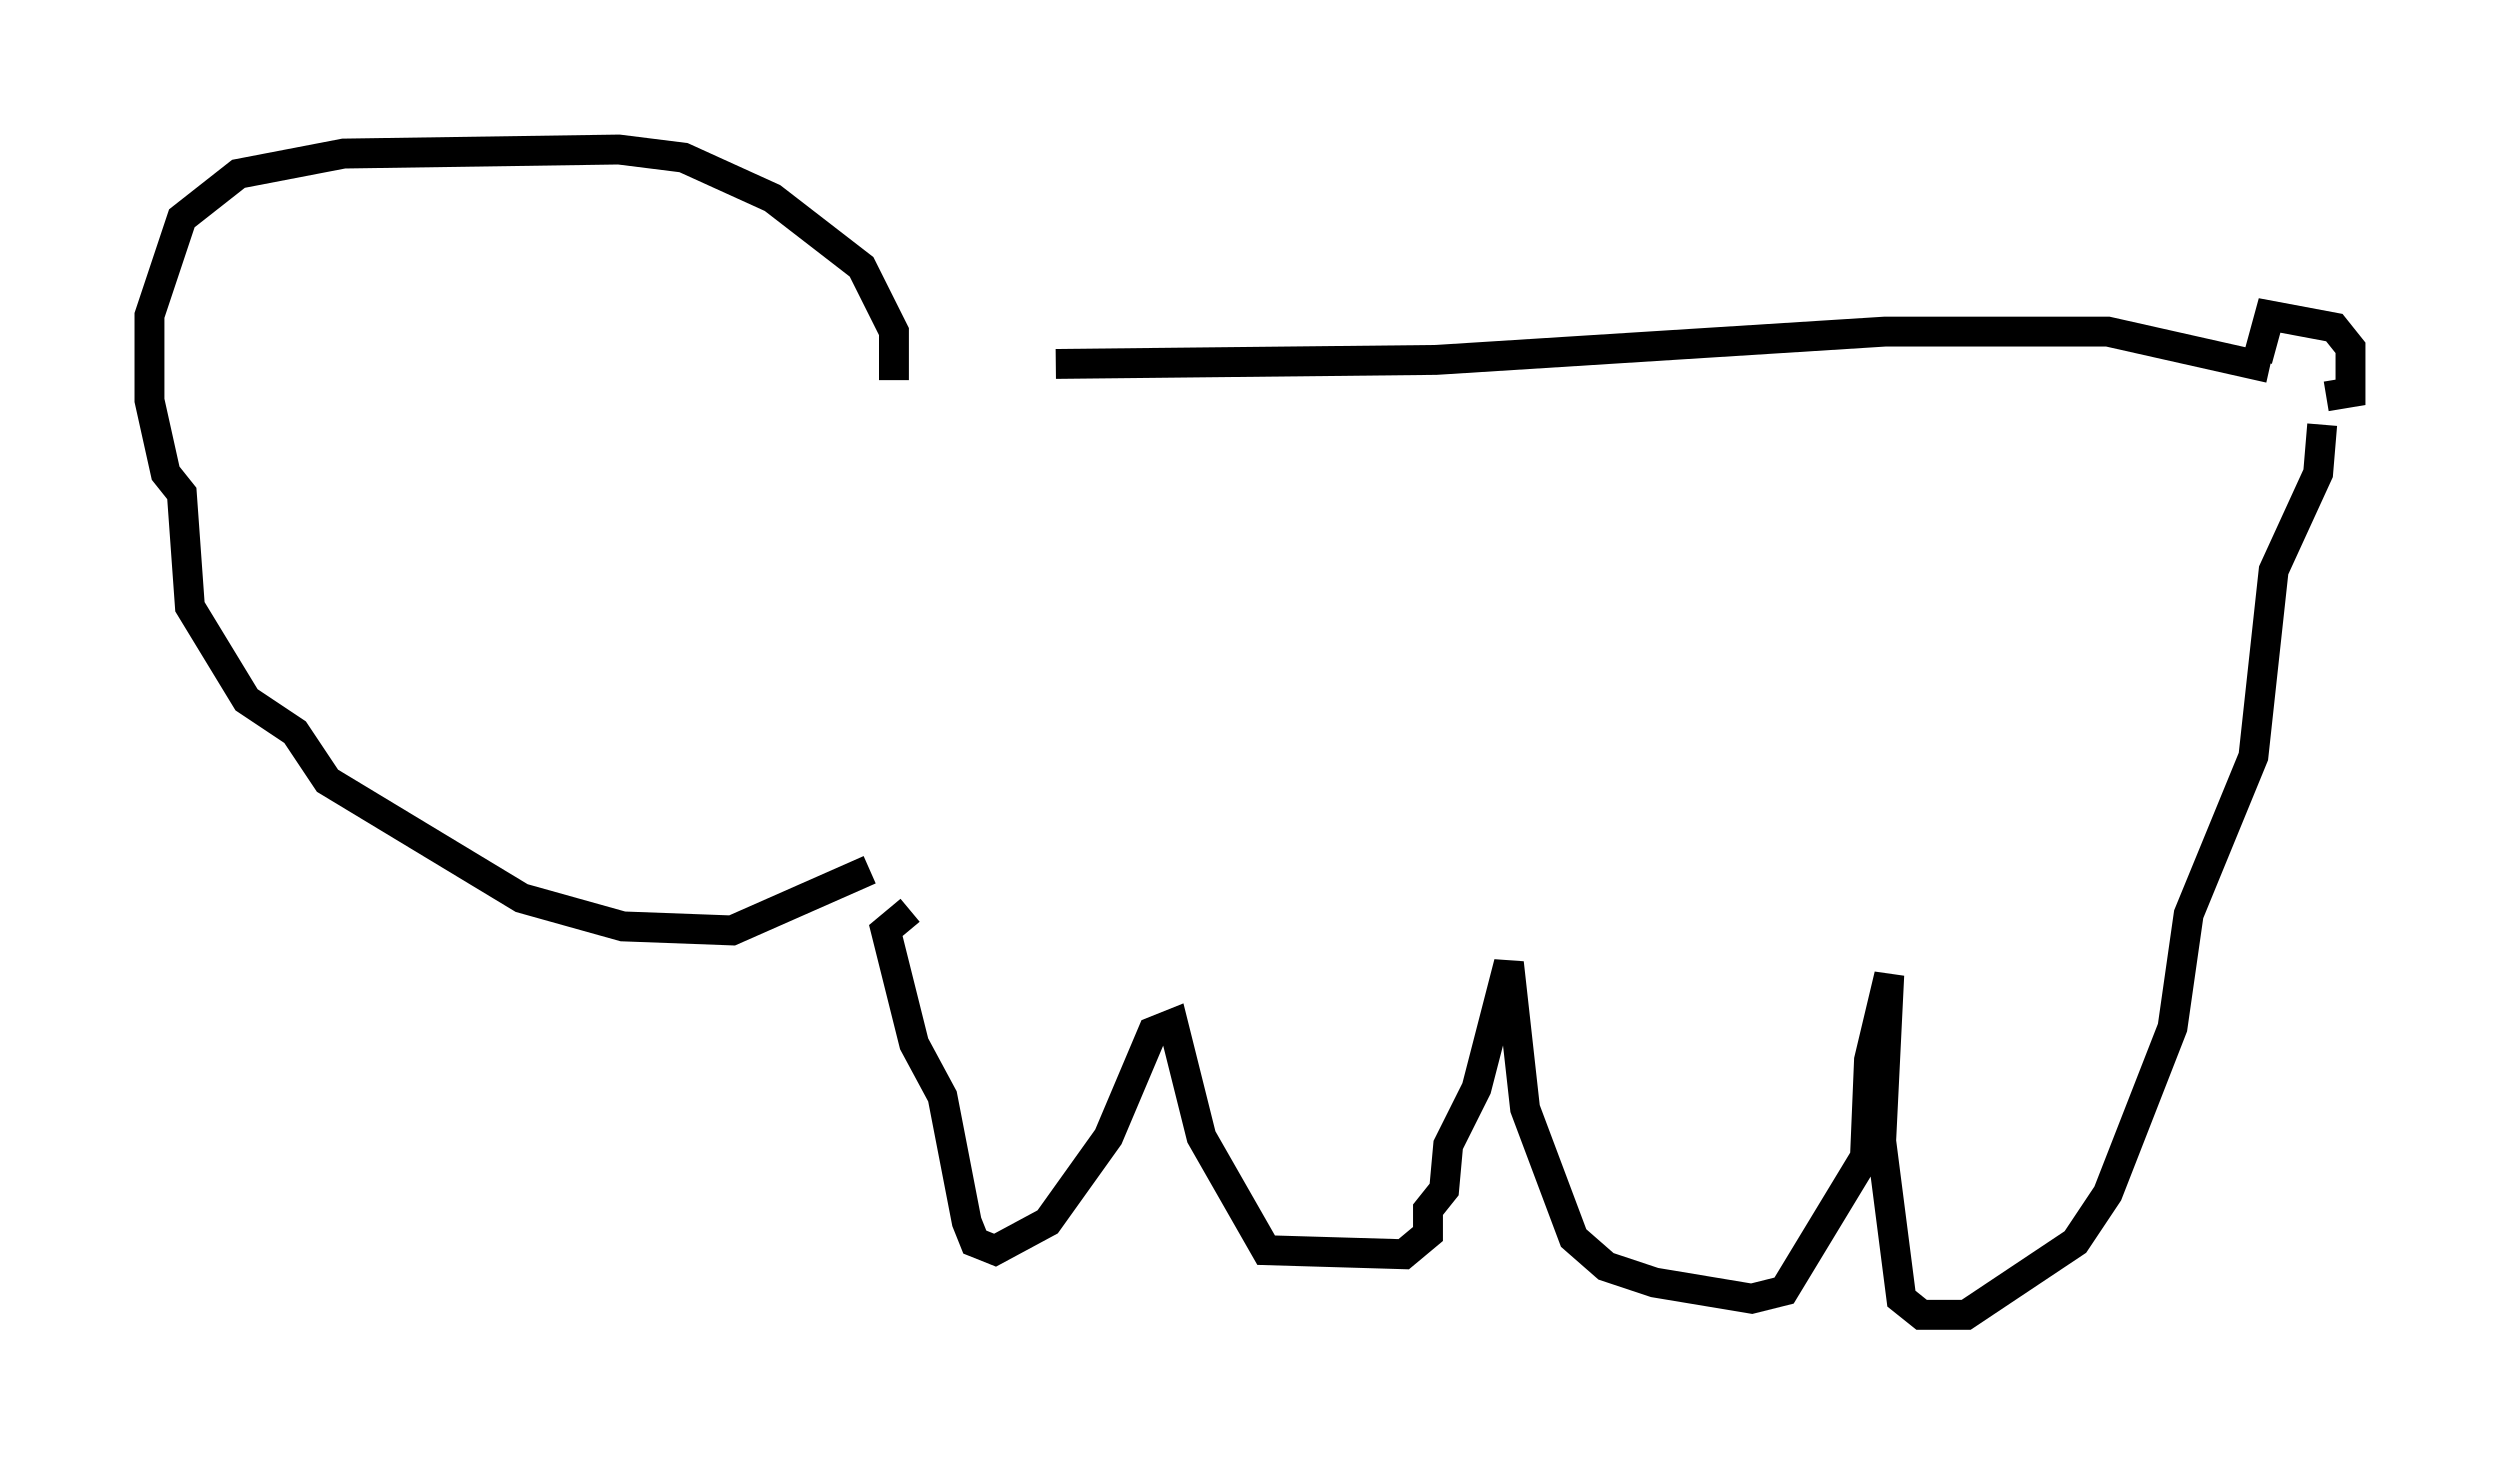 <?xml version="1.0" encoding="utf-8" ?>
<svg baseProfile="full" height="48.971" version="1.1" width="83.612" xmlns="http://www.w3.org/2000/svg" xmlns:ev="http://www.w3.org/2001/xml-events" xmlns:xlink="http://www.w3.org/1999/xlink"><defs /><rect fill="white" height="48.971" width="83.612" x="0" y="0" /><path d="M30.169, 12.713 m5.142, -0.541 l12.72, -0.135 15.02, -0.947 l7.442, 0.0 5.413, 1.218 m-46.008, 0.406 l0.0, -1.624 -1.083, -2.165 l-2.977, -2.3 -2.977, -1.353 l-2.165, -0.271 -9.202, 0.135 l-3.518, 0.677 -1.894, 1.488 l-1.083, 3.248 0.0, 2.842 l0.541, 2.436 0.541, 0.677 l0.271, 3.789 1.894, 3.112 l1.624, 1.083 1.083, 1.624 l6.495, 3.924 3.383, 0.947 l3.654, 0.135 4.601, -2.03 m46.414, -17.05 l0.406, -1.488 2.165, 0.406 l0.541, 0.677 0.0, 1.488 l-0.812, 0.135 m-0.135, 0.947 l-0.135, 1.624 -1.488, 3.248 l-0.677, 6.225 -2.165, 5.277 l-0.541, 3.789 -2.165, 5.548 l-1.083, 1.624 -3.654, 2.436 l-1.488, 0.0 -0.677, -0.541 l-0.677, -5.277 0.271, -5.548 l-0.677, 2.842 -0.135, 3.248 l-2.706, 4.465 -1.083, 0.271 l-3.248, -0.541 -1.624, -0.541 l-1.083, -0.947 -1.624, -4.33 l-0.541, -4.871 -1.083, 4.195 l-0.947, 1.894 -0.135, 1.488 l-0.541, 0.677 0.0, 0.812 l-0.812, 0.677 -4.601, -0.135 l-2.165, -3.789 -0.947, -3.789 l-0.677, 0.271 -1.488, 3.518 l-2.03, 2.842 -1.759, 0.947 l-0.677, -0.271 -0.271, -0.677 l-0.812, -4.195 -0.947, -1.759 l-0.947, -3.789 0.812, -0.677 " fill="none" stroke="black" stroke-width="1" /></svg>
